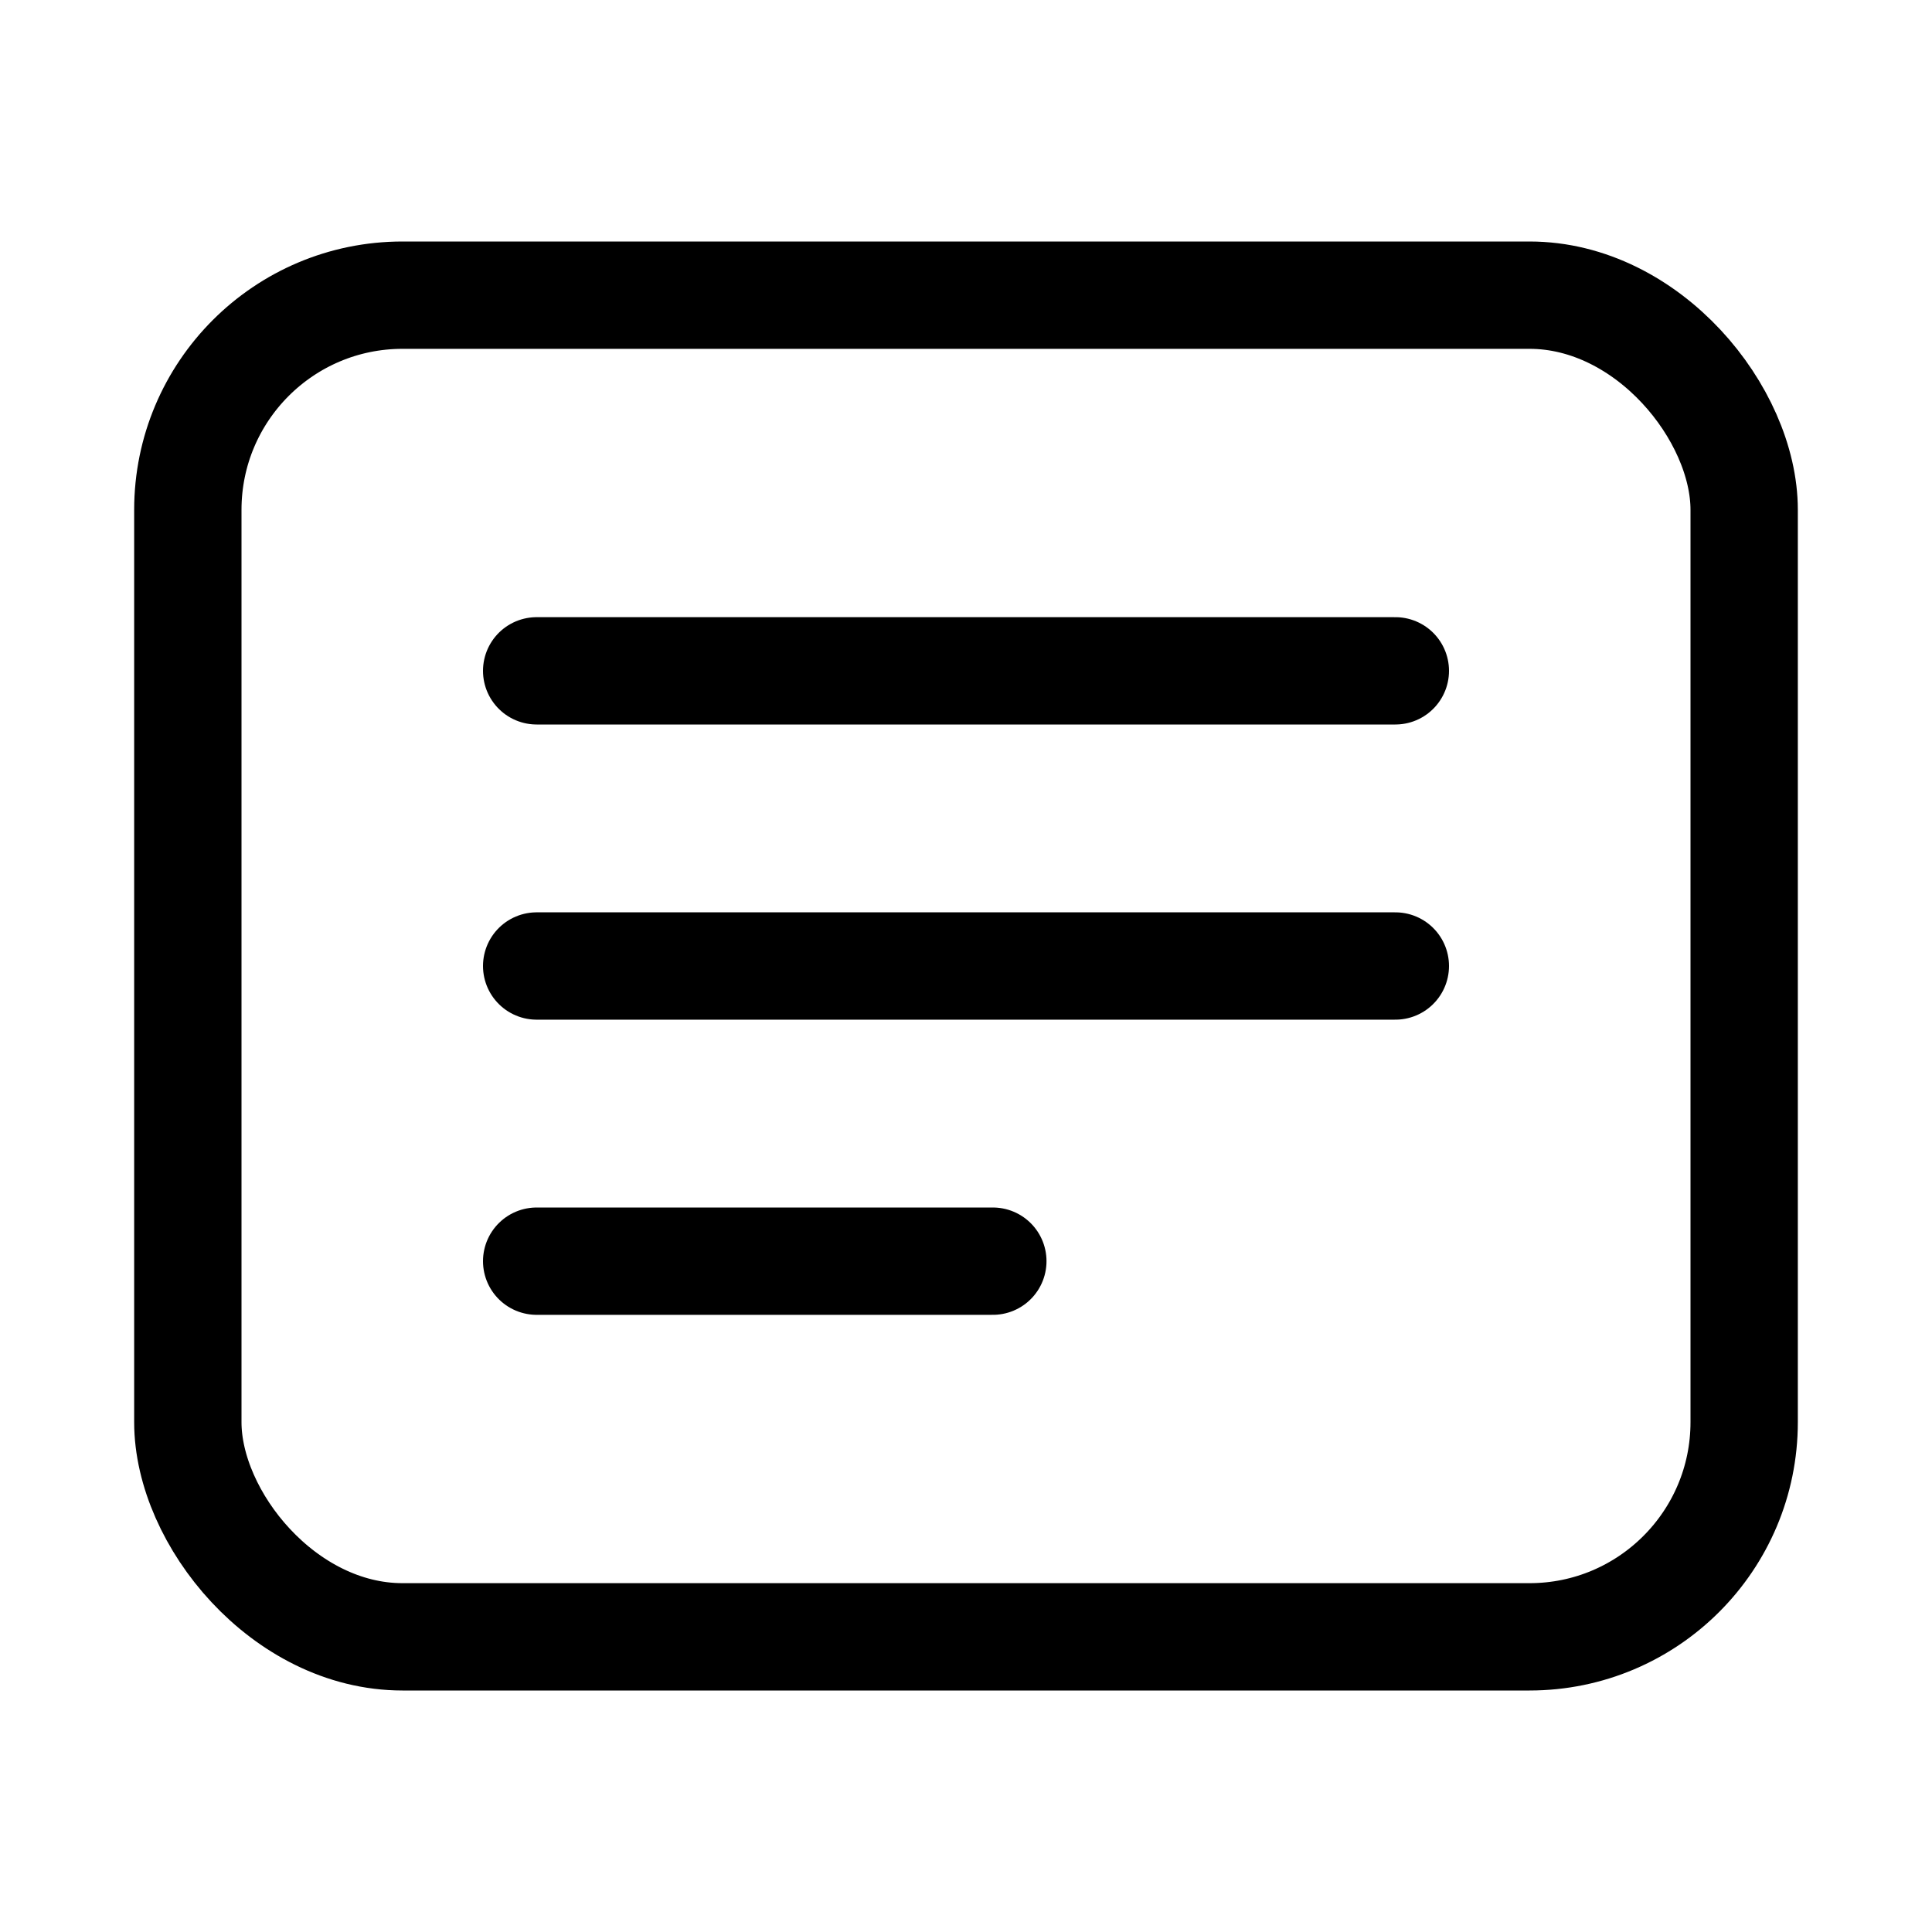 <svg xmlns="http://www.w3.org/2000/svg" height="18" width="18" viewBox="0 0 18 18"><title>note</title><g fill="none" stroke="currentColor" class="nc-icon-wrapper"><rect x="1.75" y="2.75" width="14.5" height="12.5" rx="2" ry="2" stroke-linecap="round" stroke-linejoin="round"></rect><line x1="5" y1="6.25" x2="13" y2="6.25" stroke-linecap="round" stroke-linejoin="round" stroke="currentColor"></line><line x1="5" y1="11.75" x2="9.25" y2="11.75" stroke-linecap="round" stroke-linejoin="round" stroke="currentColor"></line><line x1="5" y1="9" x2="13" y2="9" stroke-linecap="round" stroke-linejoin="round" stroke="currentColor"></line></g></svg>